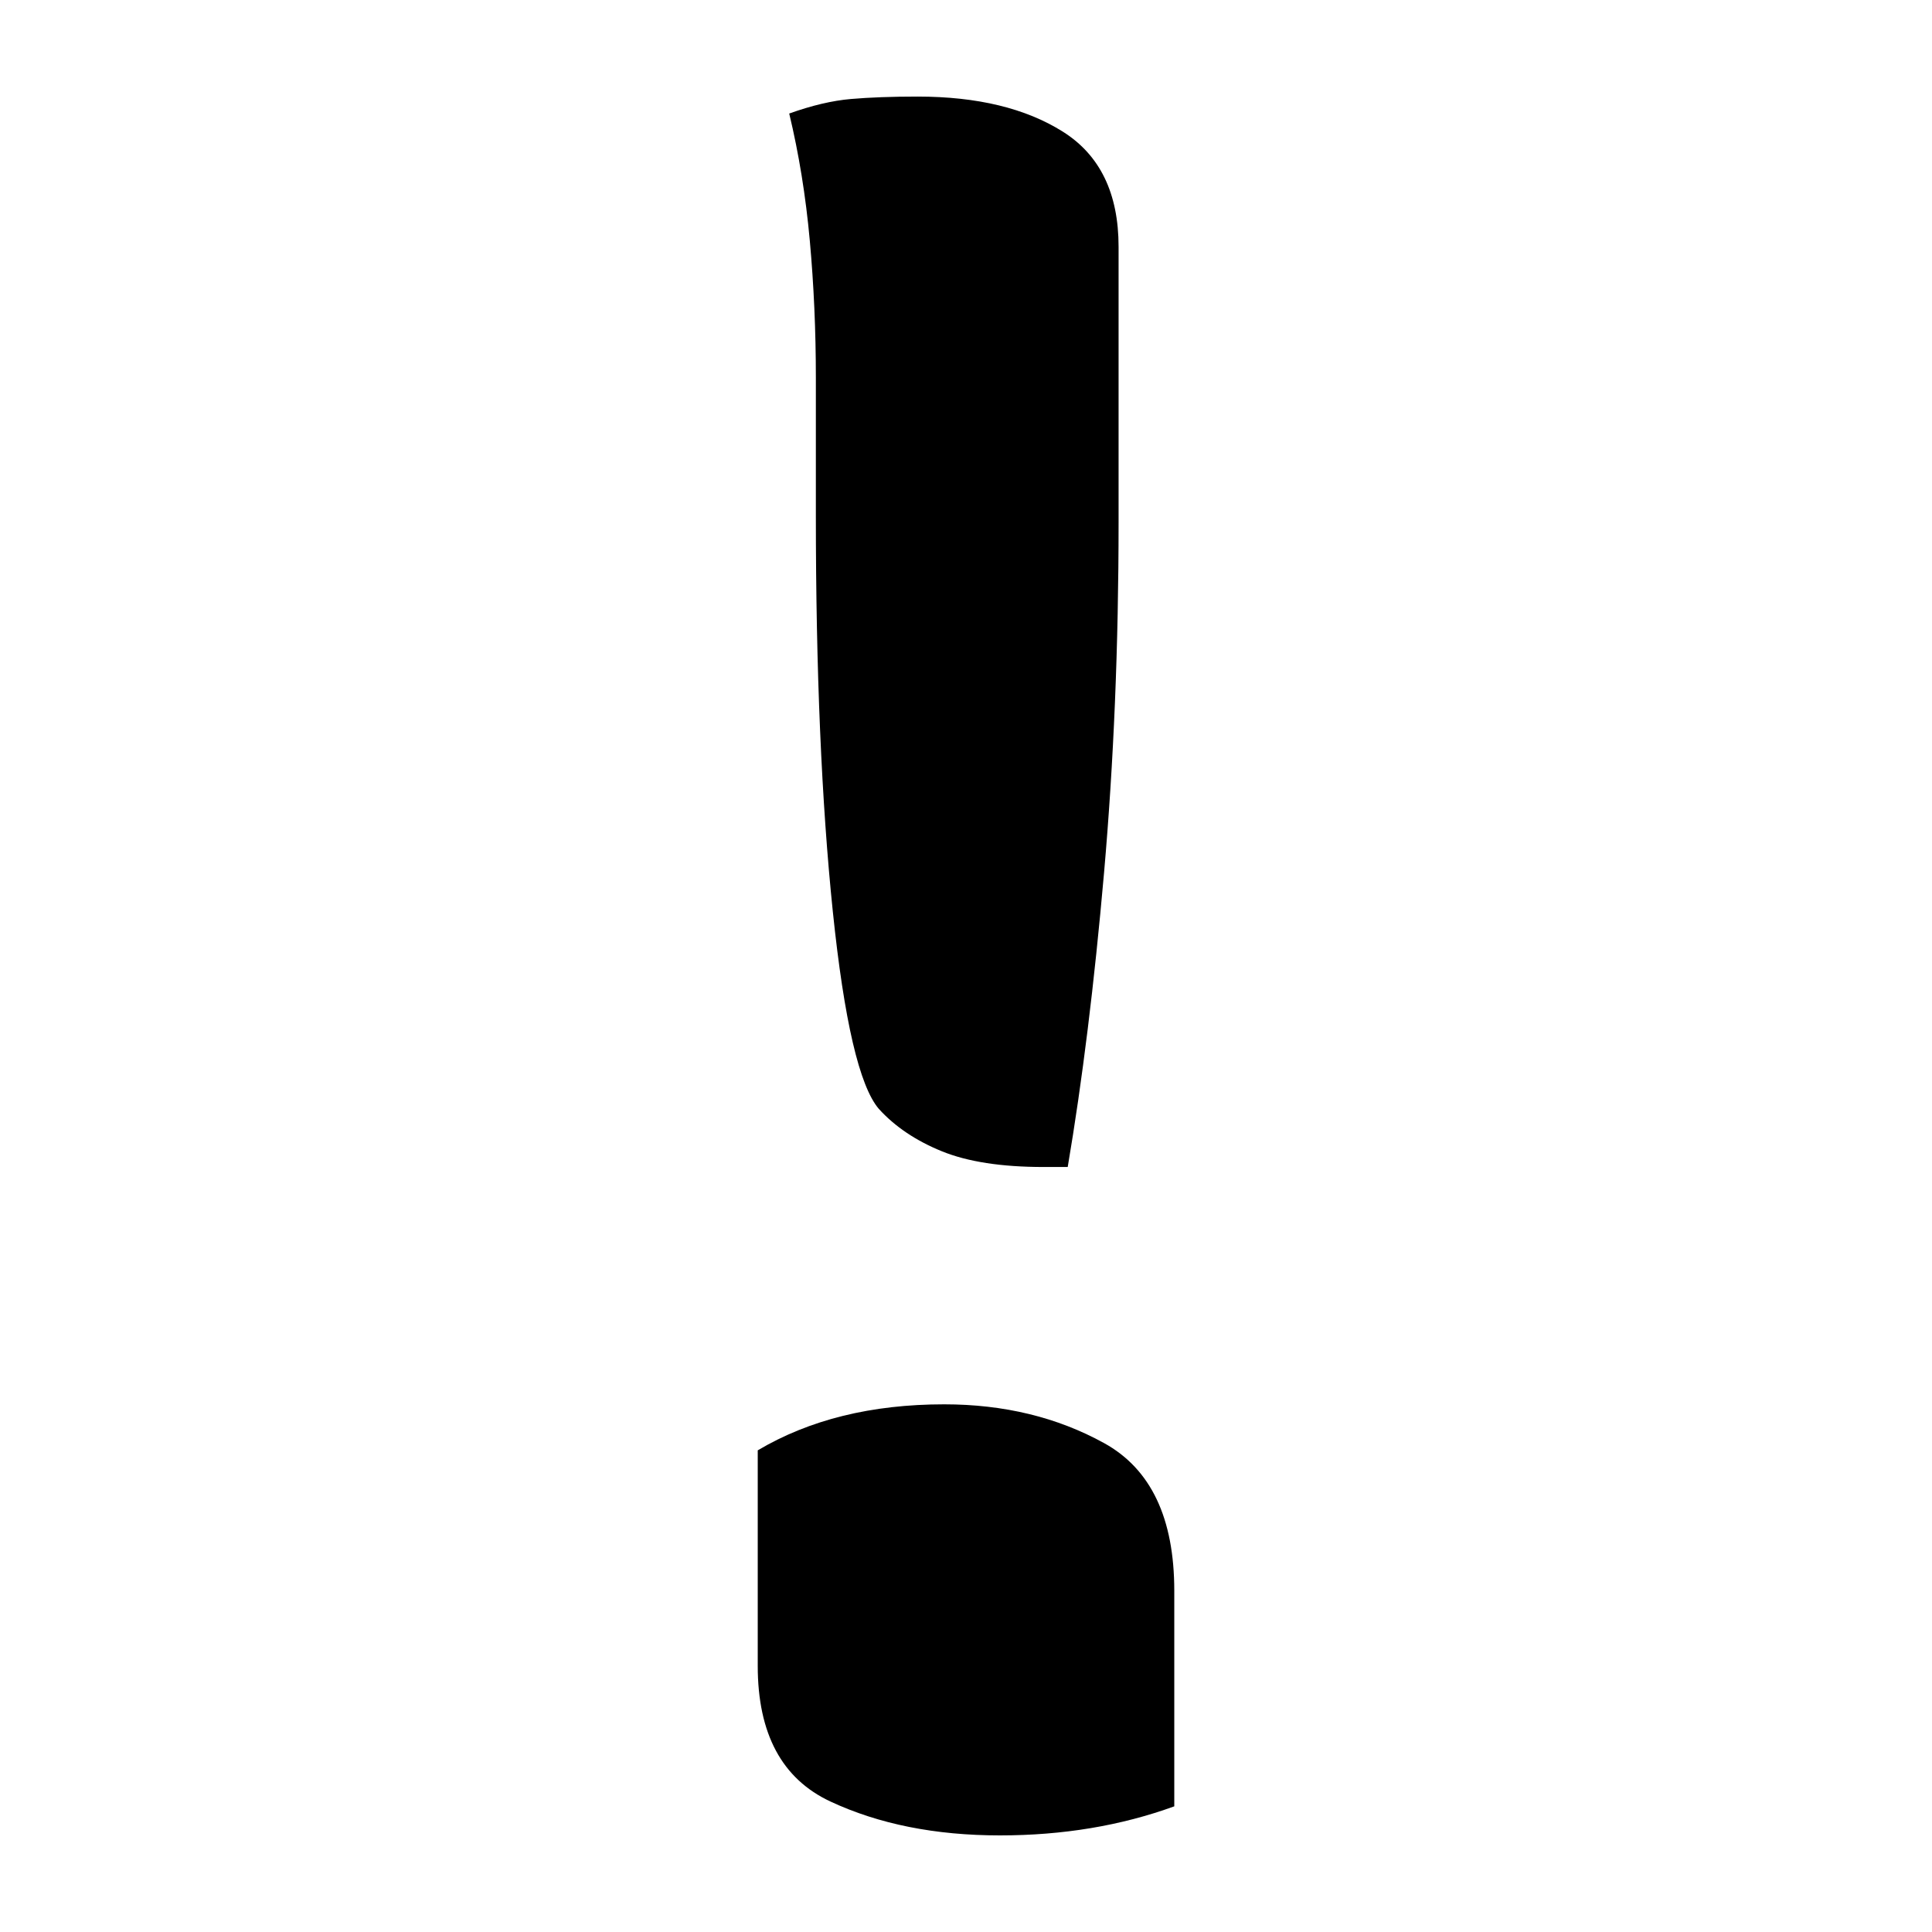 <?xml version="1.0" encoding="UTF-8"?>
<svg width="1000" height="1000" viewBox="0 0 1000 1000" version="1.1" xmlns="http://www.w3.org/2000/svg" xmlns:xlink="http://www.w3.org/1999/xlink">
 <path d="M171,134 l-5,0 c-8.67,0,-15.67,1.08,-21,3.25 c-5.33,2.17,-9.67,5.08,-13,8.75 c-4.0,4.67,-7.17,18.25,-9.5,40.75 c-2.33,22.5,-3.5,49.75,-3.5,81.75 l0,28.5 c0,9.67,-0.42,19.08,-1.25,28.25 c-0.83,9.17,-2.25,17.92,-4.25,26.25 c4.67,1.67,8.92,2.67,12.75,3 c3.83,0.33,8.42,0.5,13.75,0.5 c12.33,0,22.33,-2.42,30,-7.25 c7.67,-4.83,11.5,-12.75,11.5,-23.75 l0,-57 c0,-25.33,-1.0,-49.42,-3,-72.25 c-2.0,-22.83,-4.5,-43.08,-7.5,-60.75 Z M193,2 c-11.0,-4.0,-23.0,-6,-36,-6 c-13.33,0,-25.0,2.33,-35,7 c-10.0,4.67,-15,14.0,-15,28 l0,44.5 c10.67,6.33,23.5,9.5,38.5,9.5 c12.33,0,23.33,-2.67,33,-8 c9.67,-5.33,14.5,-15.5,14.5,-30.5 Z M193,2" fill="rgb(0,0,0)" transform="matrix(2.507,0.0,0.0,-2.507,123.955,939.972)"/>
</svg>